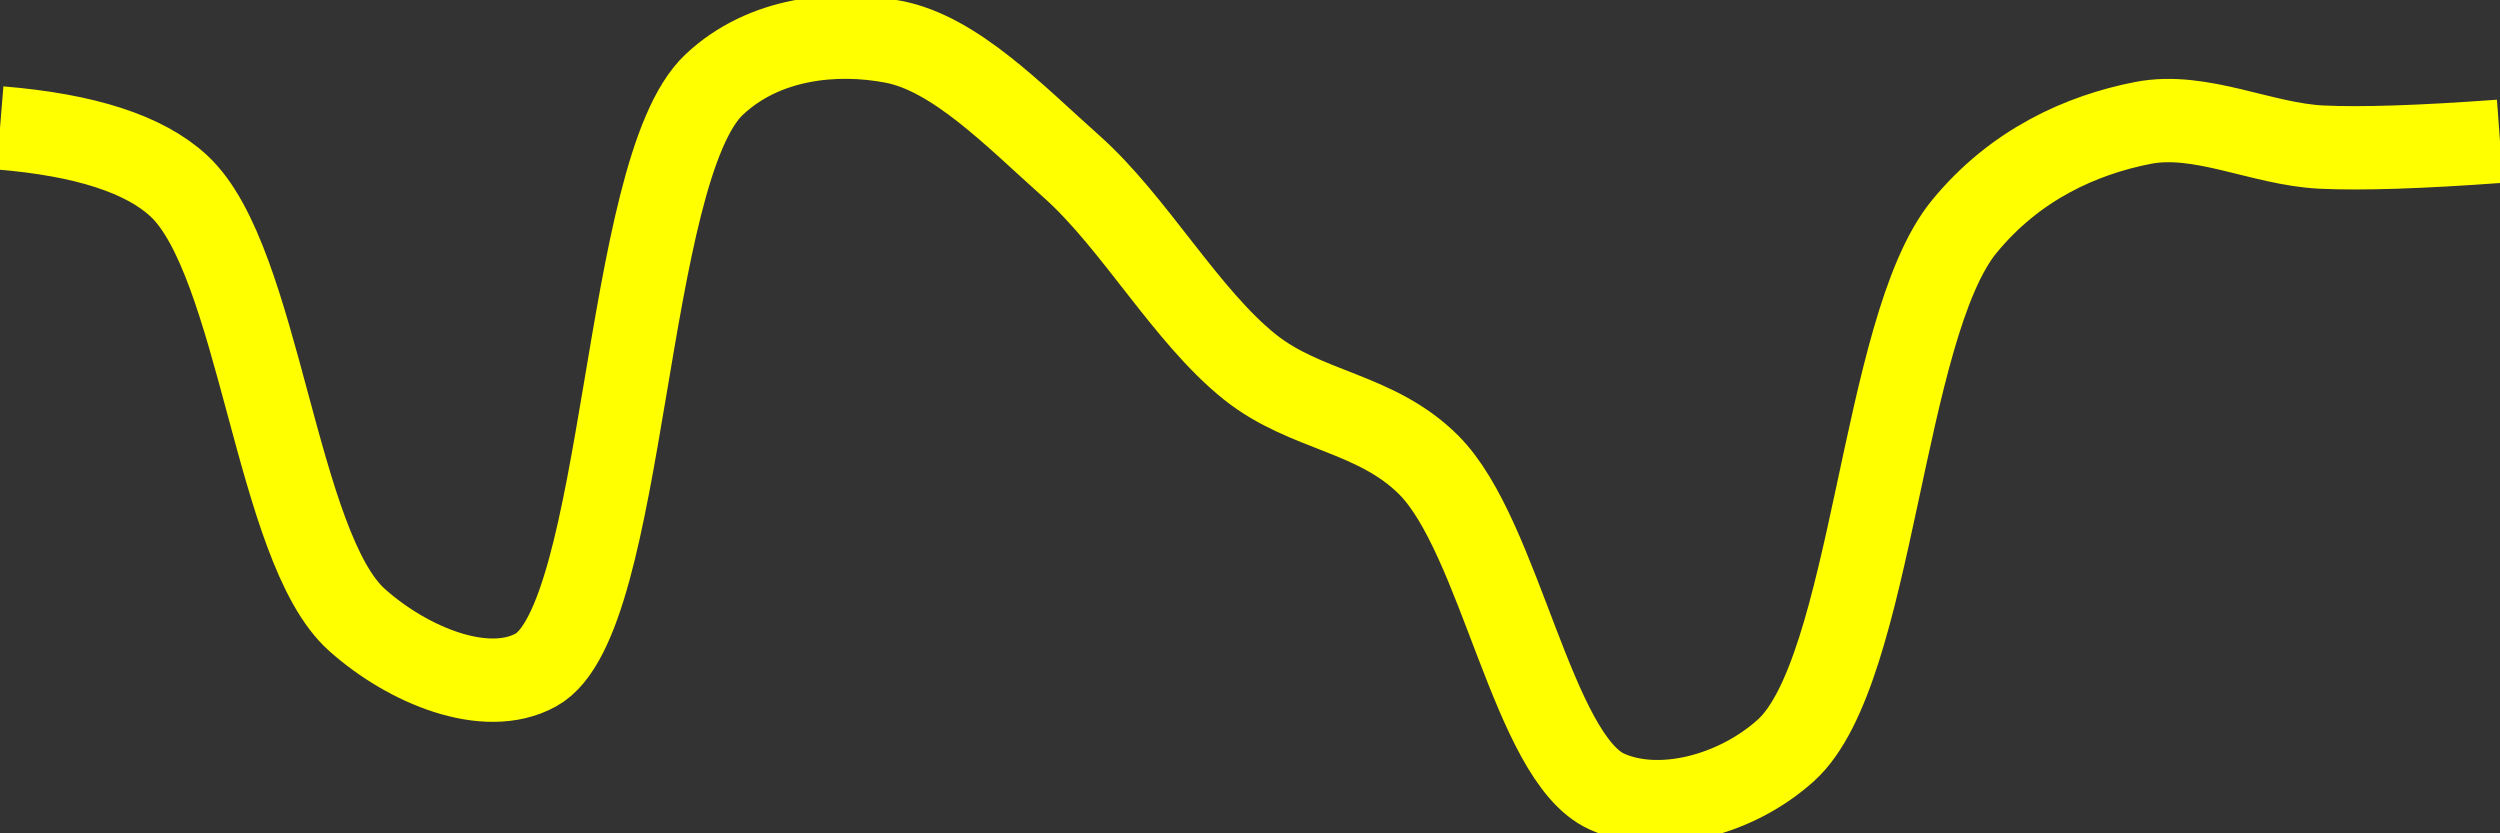 <svg class="main-svg" xmlns="http://www.w3.org/2000/svg" xmlns:xlink="http://www.w3.org/1999/xlink" width="60" height="20" style="" viewBox="0 0 60 20"><rect x="0" y="0" width="60" height="20" fill="#333333" stroke="none"/><rect x="0" y="0" width="60" height="20" style="fill: rgb(0, 0, 0); fill-opacity: 0;"/><defs id="defs-a2a848"><g class="clips"><clipPath id="clipa2a848xyplot" class="plotclip"><rect width="60" height="20"/></clipPath><clipPath class="axesclip" id="clipa2a848x"><rect x="0" y="0" width="60" height="20"/></clipPath><clipPath class="axesclip" id="clipa2a848y"><rect x="0" y="0" width="60" height="20"/></clipPath><clipPath class="axesclip" id="clipa2a848xy"><rect x="0" y="0" width="60" height="20"/></clipPath></g><g class="gradients"/><g class="patterns"/></defs><g class="bglayer"><rect class="bg" x="0" y="0" width="60" height="20" style="fill: rgb(0, 0, 0); fill-opacity: 0; stroke-width: 0;"/></g><g class="layer-below"><g class="imagelayer"/><g class="shapelayer"/></g><g class="cartesianlayer"><g class="subplot xy"><g class="layer-subplot"><g class="shapelayer"/><g class="imagelayer"/></g><g class="minor-gridlayer"><g class="x"/><g class="y"/></g><g class="gridlayer"><g class="x"/><g class="y"/></g><g class="zerolinelayer"/><g class="layer-between"><g class="shapelayer"/><g class="imagelayer"/></g><path class="xlines-below"/><path class="ylines-below"/><g class="overlines-below"/><g class="xaxislayer-below"/><g class="yaxislayer-below"/><g class="overaxes-below"/><g class="overplot"><g class="xy" transform="" clip-path="url(#clipa2a848xyplot)"><g class="scatterlayer mlayer"><g class="trace scatter trace0c5720" style="stroke-miterlimit: 2; opacity: 1;"><g class="fills"/><g class="errorbars"/><g class="lines"><path class="js-line" d="M0,3.07Q3.06,3.32 4.29,4.46C6.23,6.25 6.62,13.15 8.57,14.88C9.79,15.97 11.66,16.74 12.86,16.08C15.04,14.89 14.95,4.09 17.14,2.03C18.34,0.9 20.06,0.74 21.43,1C22.92,1.28 24.35,2.78 25.71,3.99C27.22,5.33 28.46,7.58 30,8.81C31.34,9.88 33.02,9.89 34.29,11.16C36.01,12.88 36.78,18.2 38.57,19C39.82,19.56 41.65,19.1 42.86,18.01C44.96,16.12 45.15,7.87 47.14,5.44C48.36,3.95 49.95,3.24 51.43,2.95C52.81,2.68 54.28,3.46 55.71,3.53Q57.14,3.6 60,3.39" style="vector-effect: none; fill: none; stroke: rgb(255, 255, 0); stroke-opacity: 1; stroke-width: 2px; opacity: 1;"/></g><g class="points"/><g class="text"/></g></g></g></g><path class="xlines-above crisp" d="M0,0" style="fill: none;"/><path class="ylines-above crisp" d="M0,0" style="fill: none;"/><g class="overlines-above"/><g class="xaxislayer-above"/><g class="yaxislayer-above"/><g class="overaxes-above"/></g></g><g class="polarlayer"/><g class="smithlayer"/><g class="ternarylayer"/><g class="geolayer"/><g class="funnelarealayer"/><g class="pielayer"/><g class="iciclelayer"/><g class="treemaplayer"/><g class="sunburstlayer"/><g class="glimages"/><defs id="topdefs-a2a848"><g class="clips"/></defs><g class="layer-above"><g class="imagelayer"/><g class="shapelayer"/></g><g class="infolayer"><g class="g-gtitle"/></g></svg>